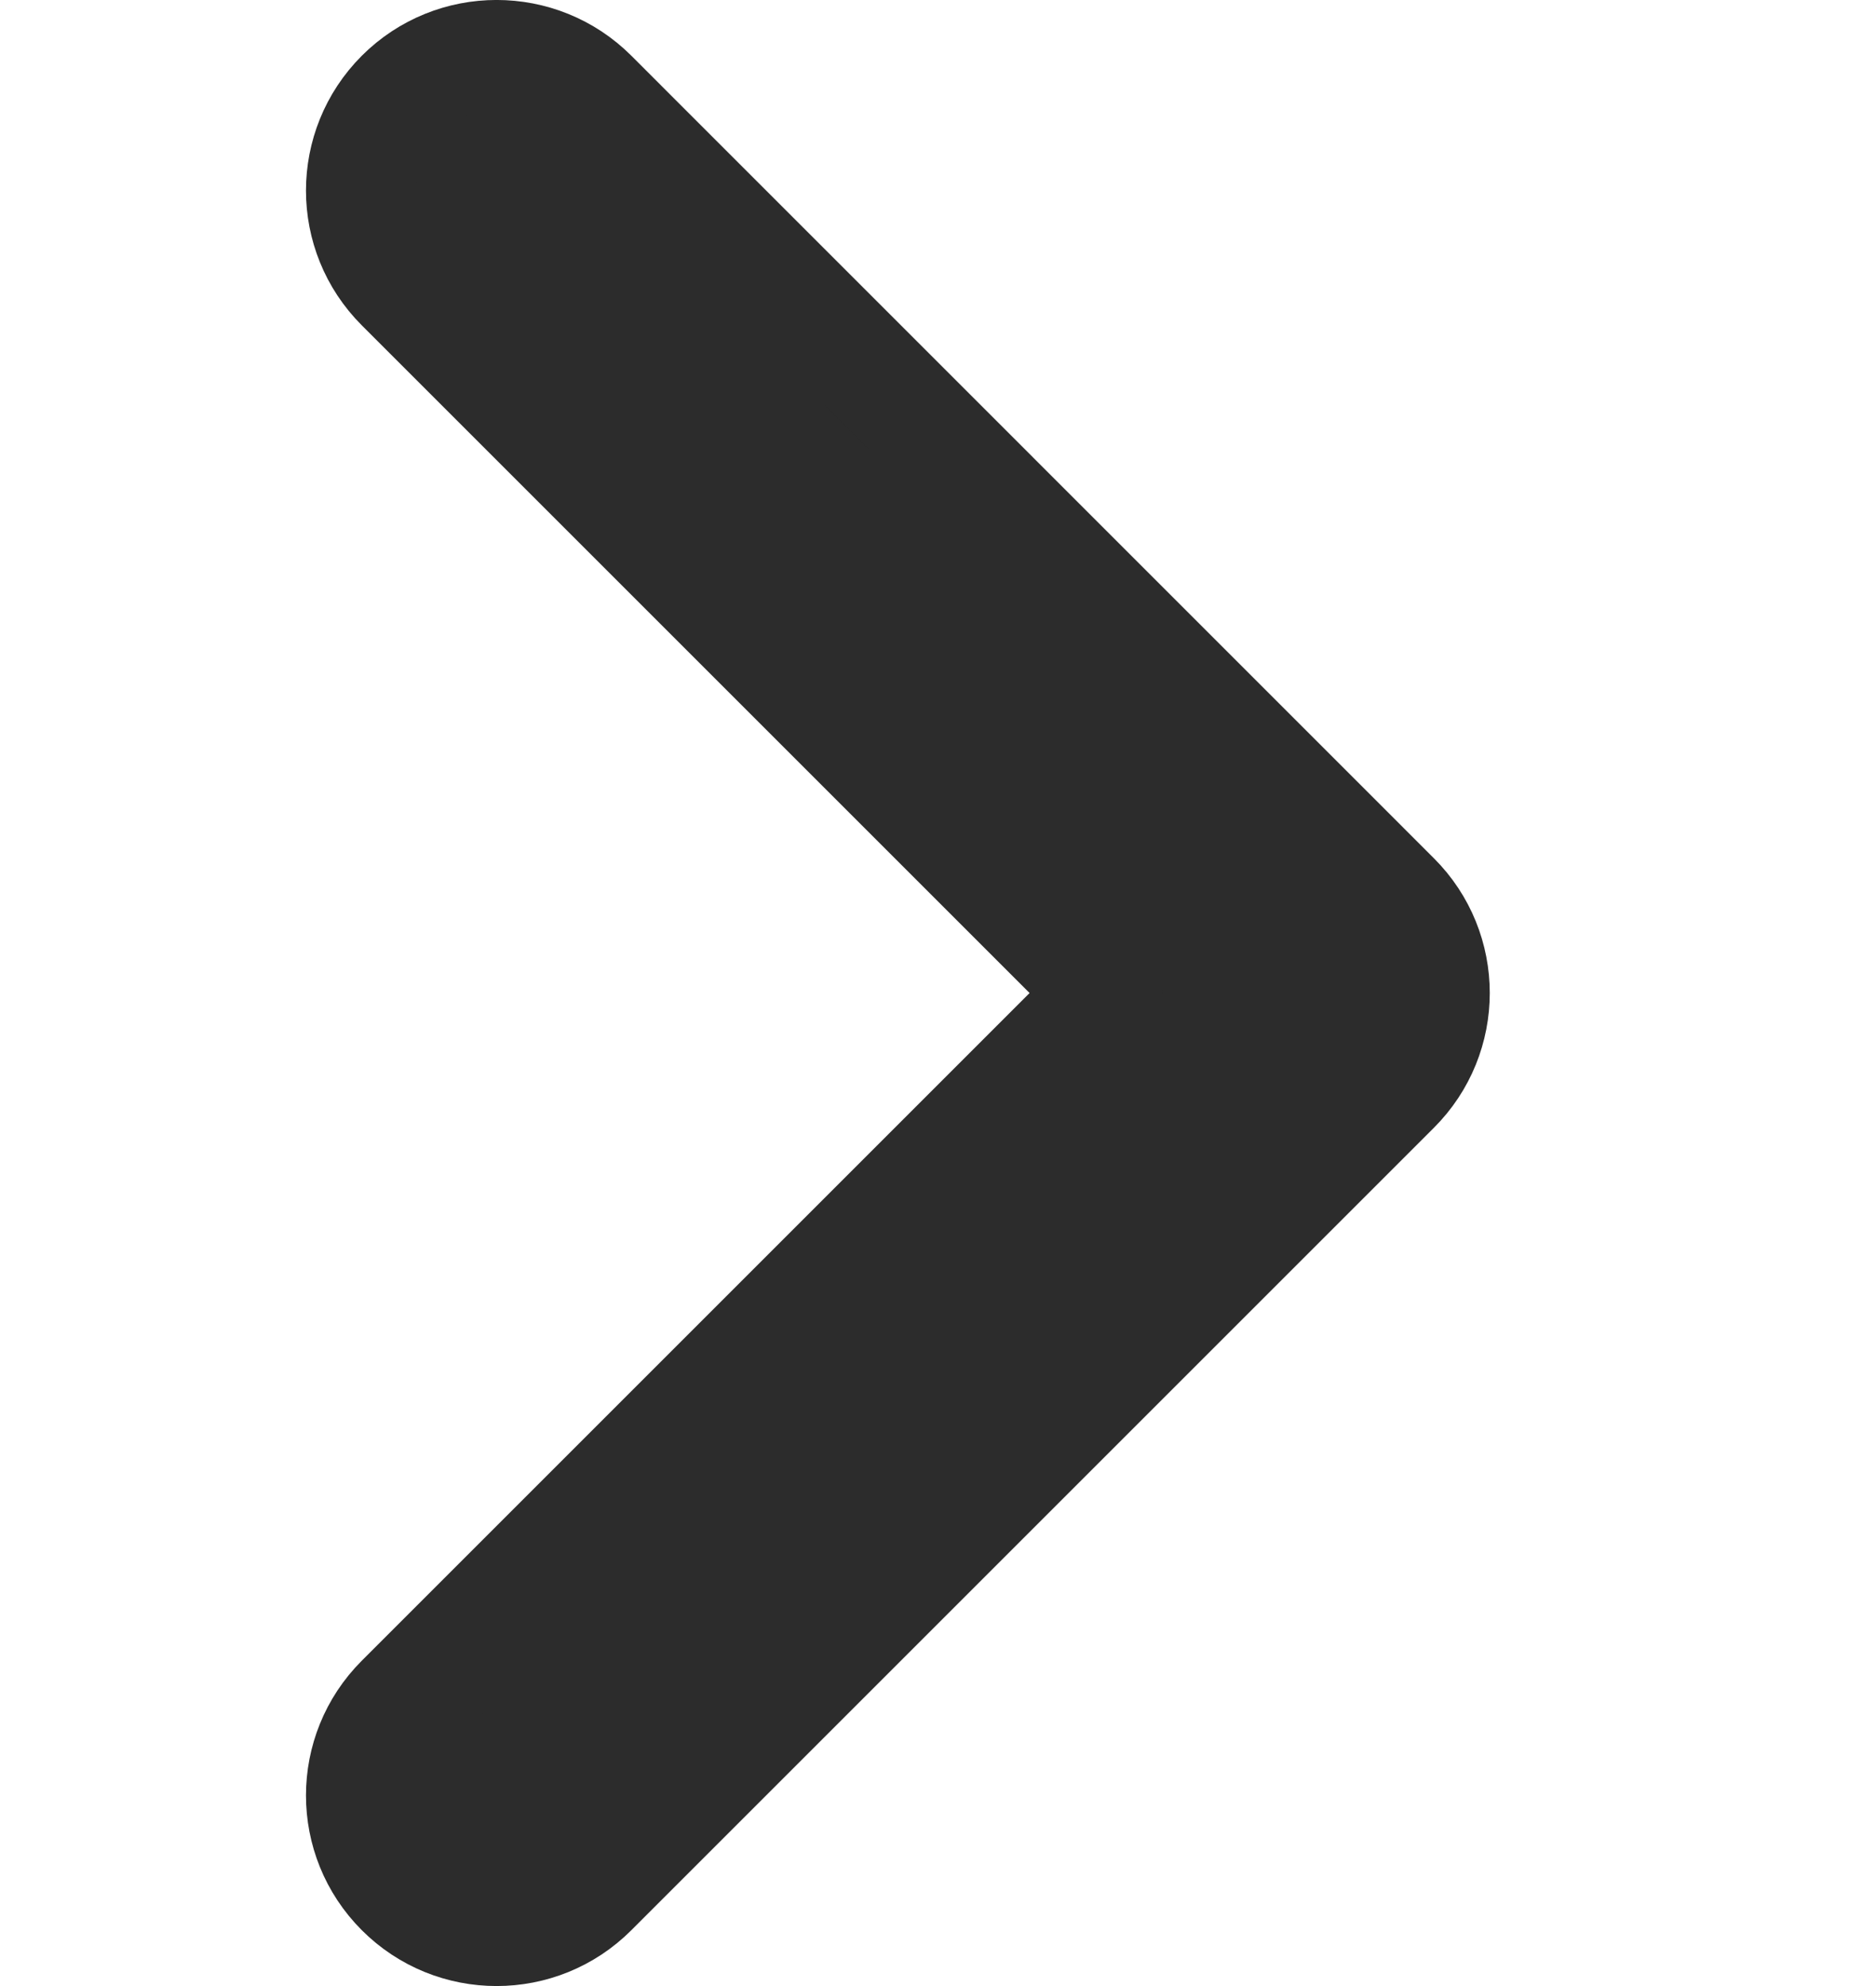 <svg width="17" height="18" viewBox="0 0 17 18" fill="none" xmlns="http://www.w3.org/2000/svg">
<path d="M3.632 15.405L3.897 15.67L3.632 15.405C3.153 15.884 3.153 16.661 3.632 17.14L3.986 16.787L3.632 17.14C4.111 17.62 4.889 17.62 5.368 17.14L12.64 9.868C13.12 9.389 13.12 8.611 12.64 8.132L5.368 0.859C4.889 0.38 4.111 0.38 3.632 0.859C3.153 1.339 3.153 2.116 3.632 2.595L10.037 9L3.632 15.405Z" fill="#2C2C2C" stroke="#2C2C2C" stroke-linecap="round" stroke-linejoin="round"/>
</svg>
